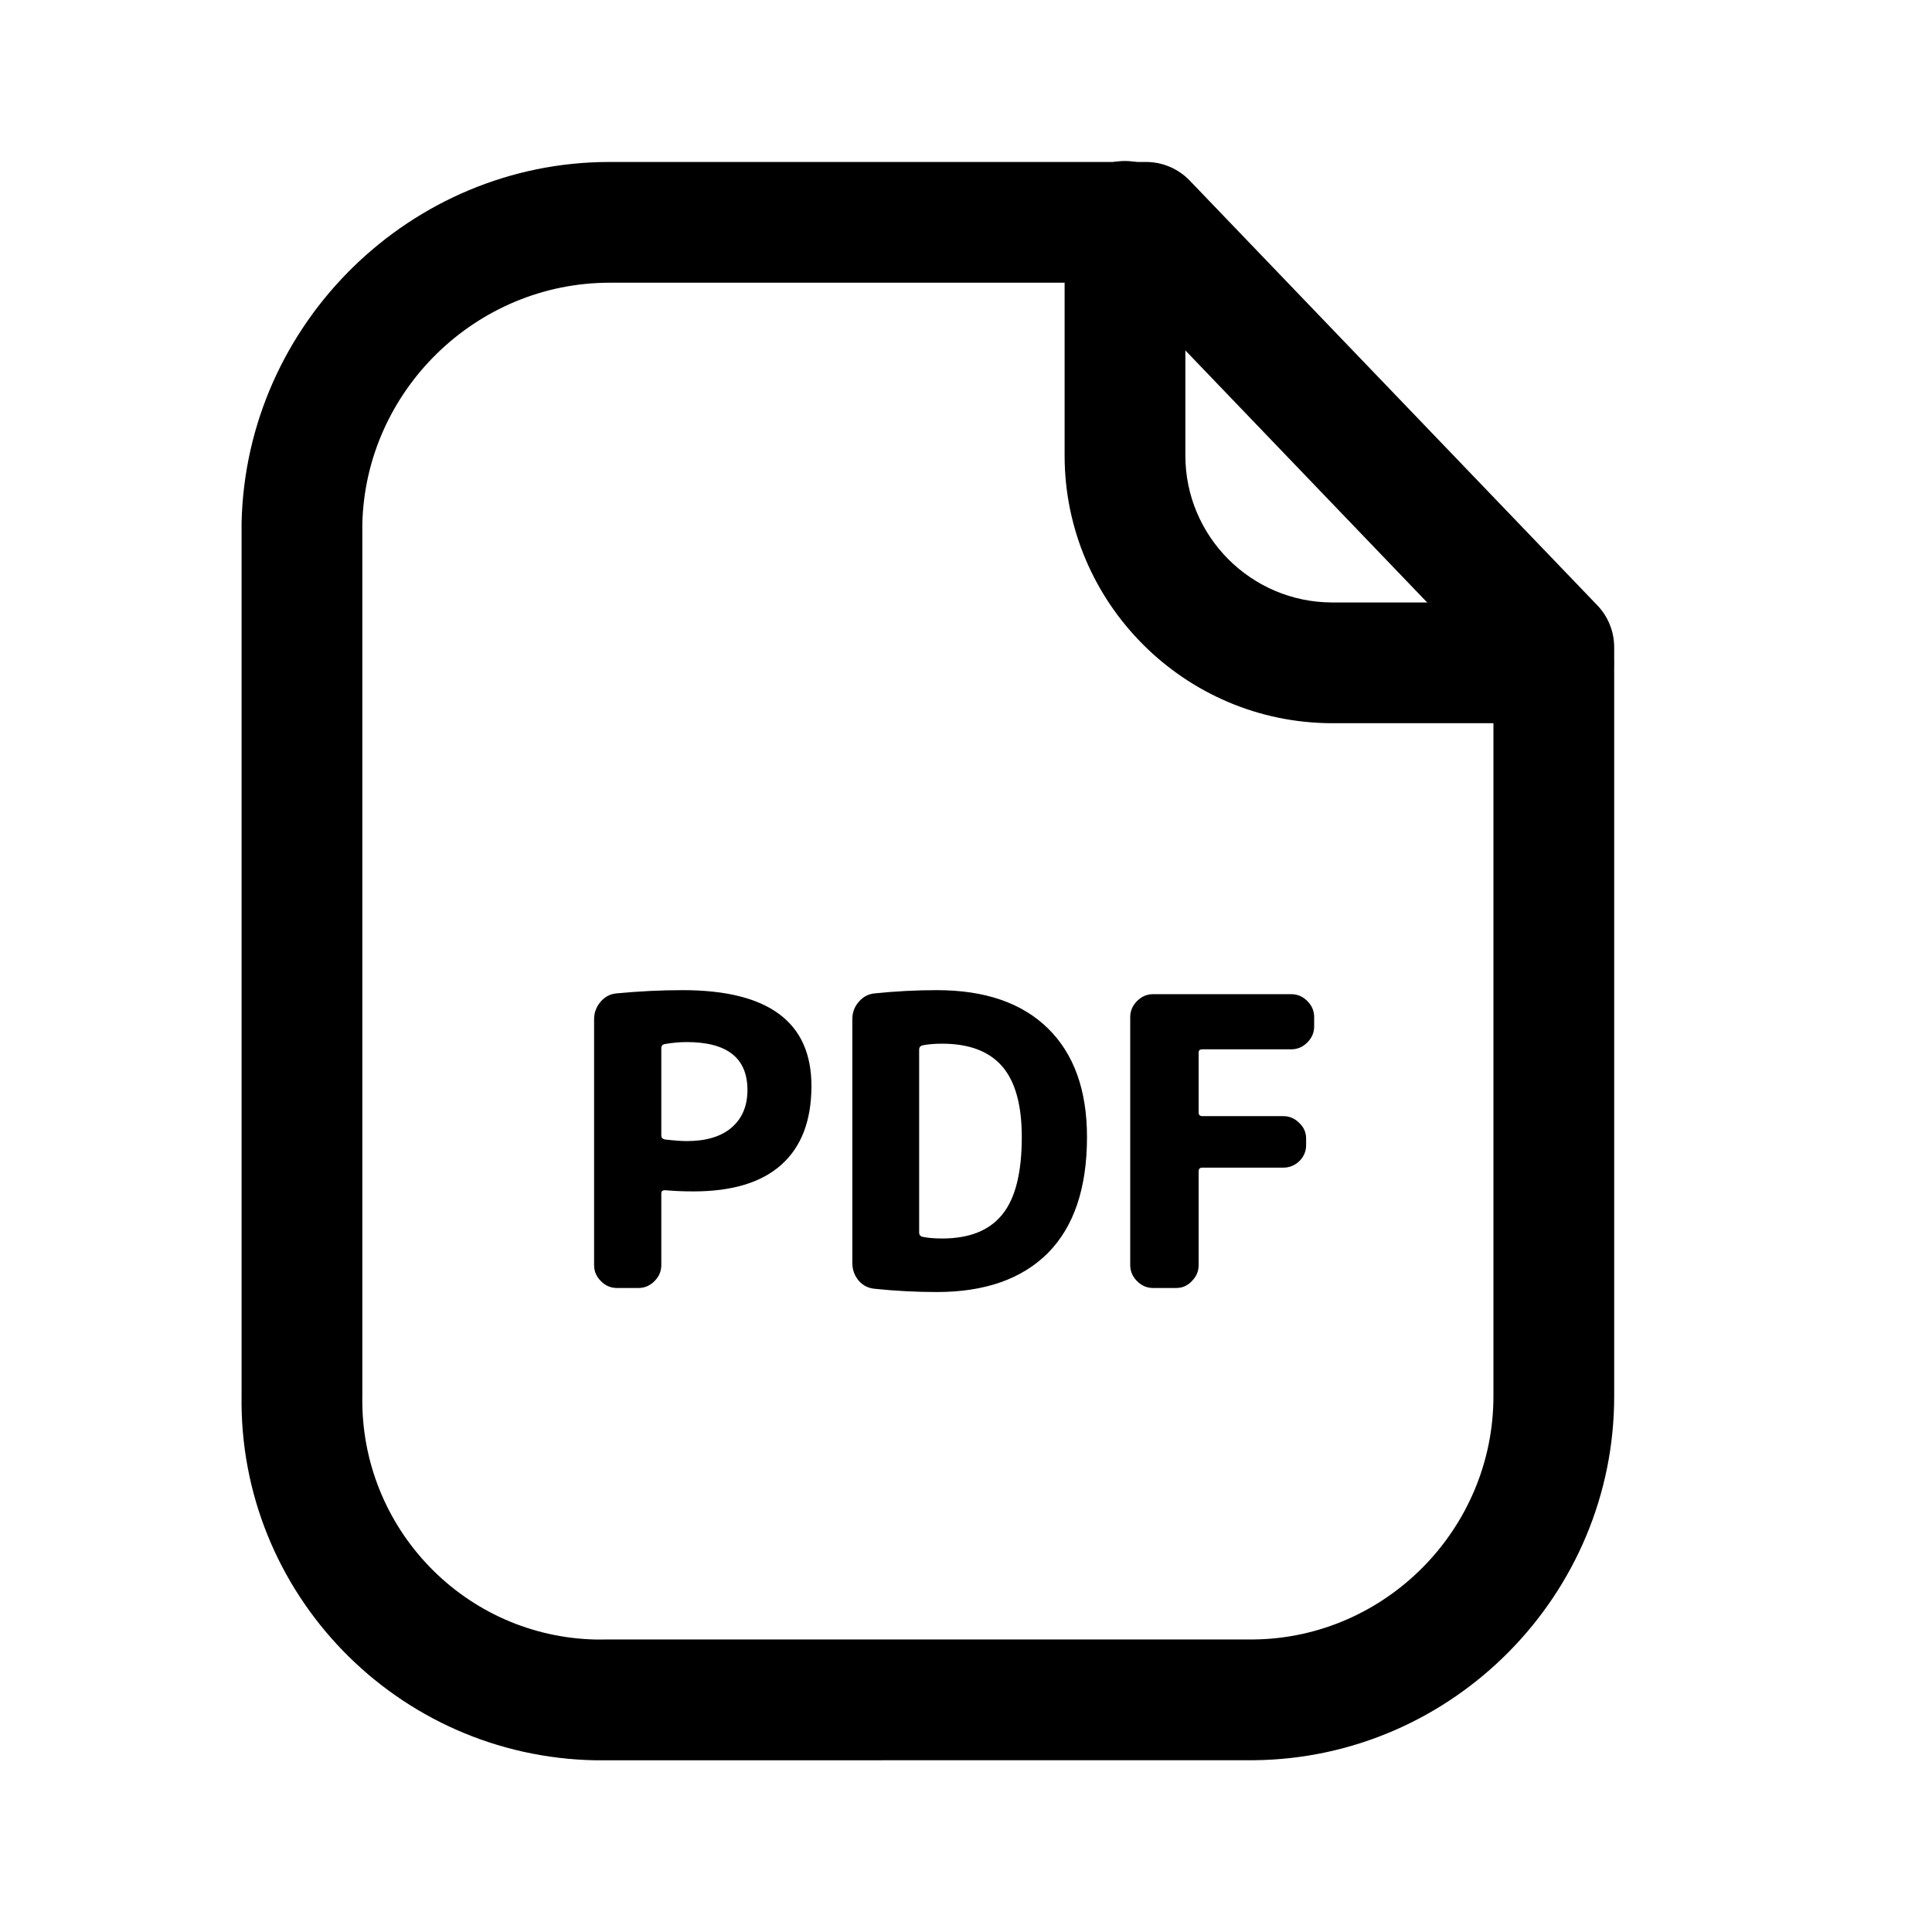<svg viewBox="0 0 24 24" fill="none" xmlns="http://www.w3.org/2000/svg">
<path fill-rule="evenodd" clip-rule="evenodd" d="M7.4 21.867C4.927 21.824 2.959 19.787 3.001 17.327V6.491C3.058 4.01 5.107 2.012 7.57 2.012H7.588H14.237C14.441 2.012 14.636 2.095 14.778 2.242L19.844 7.521C19.977 7.66 20.052 7.847 20.052 8.04V17.34C20.056 19.809 18.05 21.84 15.581 21.866L7.4 21.867ZM7.573 3.512C5.915 3.512 4.54 4.854 4.501 6.509V17.34C4.472 18.987 5.779 20.339 7.414 20.367L7.561 20.366H15.573C17.215 20.348 18.554 18.991 18.552 17.341V8.342L13.918 3.512H7.585H7.573ZM8.215 13.02V14.11C8.215 14.133 8.23 14.148 8.26 14.155C8.373 14.168 8.463 14.175 8.53 14.175C8.77 14.175 8.955 14.12 9.085 14.01C9.218 13.897 9.285 13.74 9.285 13.54C9.285 13.143 9.033 12.945 8.53 12.945C8.447 12.945 8.355 12.953 8.255 12.97C8.228 12.977 8.215 12.993 8.215 13.02ZM7.665 16C7.588 16 7.522 15.972 7.465 15.915C7.408 15.858 7.38 15.792 7.38 15.715V12.66C7.38 12.58 7.407 12.508 7.46 12.445C7.513 12.382 7.58 12.347 7.66 12.34C7.943 12.313 8.217 12.3 8.48 12.3C9.547 12.3 10.08 12.697 10.08 13.49C10.08 13.92 9.955 14.247 9.705 14.47C9.458 14.69 9.095 14.8 8.615 14.8C8.488 14.8 8.37 14.795 8.26 14.785C8.23 14.785 8.215 14.798 8.215 14.825V15.715C8.215 15.792 8.187 15.858 8.13 15.915C8.073 15.972 8.007 16 7.93 16H7.665ZM11.418 15.31C11.418 15.34 11.433 15.358 11.463 15.365C11.53 15.378 11.61 15.385 11.703 15.385C12.04 15.385 12.288 15.287 12.448 15.09C12.611 14.893 12.693 14.572 12.693 14.125C12.693 13.725 12.611 13.432 12.448 13.245C12.285 13.058 12.036 12.965 11.703 12.965C11.61 12.965 11.53 12.972 11.463 12.985C11.433 12.992 11.418 13.01 11.418 13.04V15.31ZM10.868 16.01C10.788 16.003 10.721 15.97 10.668 15.91C10.615 15.847 10.588 15.773 10.588 15.69V12.66C10.588 12.577 10.615 12.505 10.668 12.445C10.721 12.382 10.788 12.347 10.868 12.34C11.128 12.313 11.385 12.3 11.638 12.3C12.235 12.3 12.695 12.458 13.018 12.775C13.341 13.092 13.503 13.542 13.503 14.125C13.503 14.758 13.341 15.238 13.018 15.565C12.695 15.888 12.235 16.05 11.638 16.05C11.385 16.05 11.128 16.037 10.868 16.01ZM14.125 15.915C14.182 15.972 14.248 16 14.325 16H14.61C14.687 16 14.752 15.972 14.805 15.915C14.862 15.858 14.89 15.792 14.89 15.715V14.55C14.89 14.52 14.905 14.505 14.935 14.505H15.94C16.017 14.505 16.084 14.478 16.14 14.425C16.197 14.368 16.225 14.302 16.225 14.225V14.145C16.225 14.068 16.197 14.003 16.14 13.95C16.084 13.893 16.017 13.865 15.94 13.865H14.935C14.905 13.865 14.89 13.85 14.89 13.82V13.075C14.89 13.048 14.905 13.035 14.935 13.035H16.04C16.117 13.035 16.183 13.007 16.24 12.95C16.297 12.893 16.325 12.827 16.325 12.75V12.635C16.325 12.558 16.297 12.492 16.24 12.435C16.183 12.378 16.117 12.35 16.04 12.35H14.325C14.248 12.35 14.182 12.378 14.125 12.435C14.069 12.492 14.04 12.558 14.04 12.635V15.715C14.04 15.792 14.069 15.858 14.125 15.915Z" fill="currentColor"/>
<path fill-rule="evenodd" clip-rule="evenodd" d="M19.297 8.984H16.544C14.713 8.979 13.225 7.487 13.225 5.659V2.75C13.225 2.336 13.56 2 13.975 2C14.389 2 14.725 2.336 14.725 2.75V5.659C14.725 6.663 15.541 7.481 16.546 7.484H19.297C19.712 7.484 20.047 7.82 20.047 8.234C20.047 8.648 19.712 8.984 19.297 8.984" fill="currentColor"/>
</svg>
